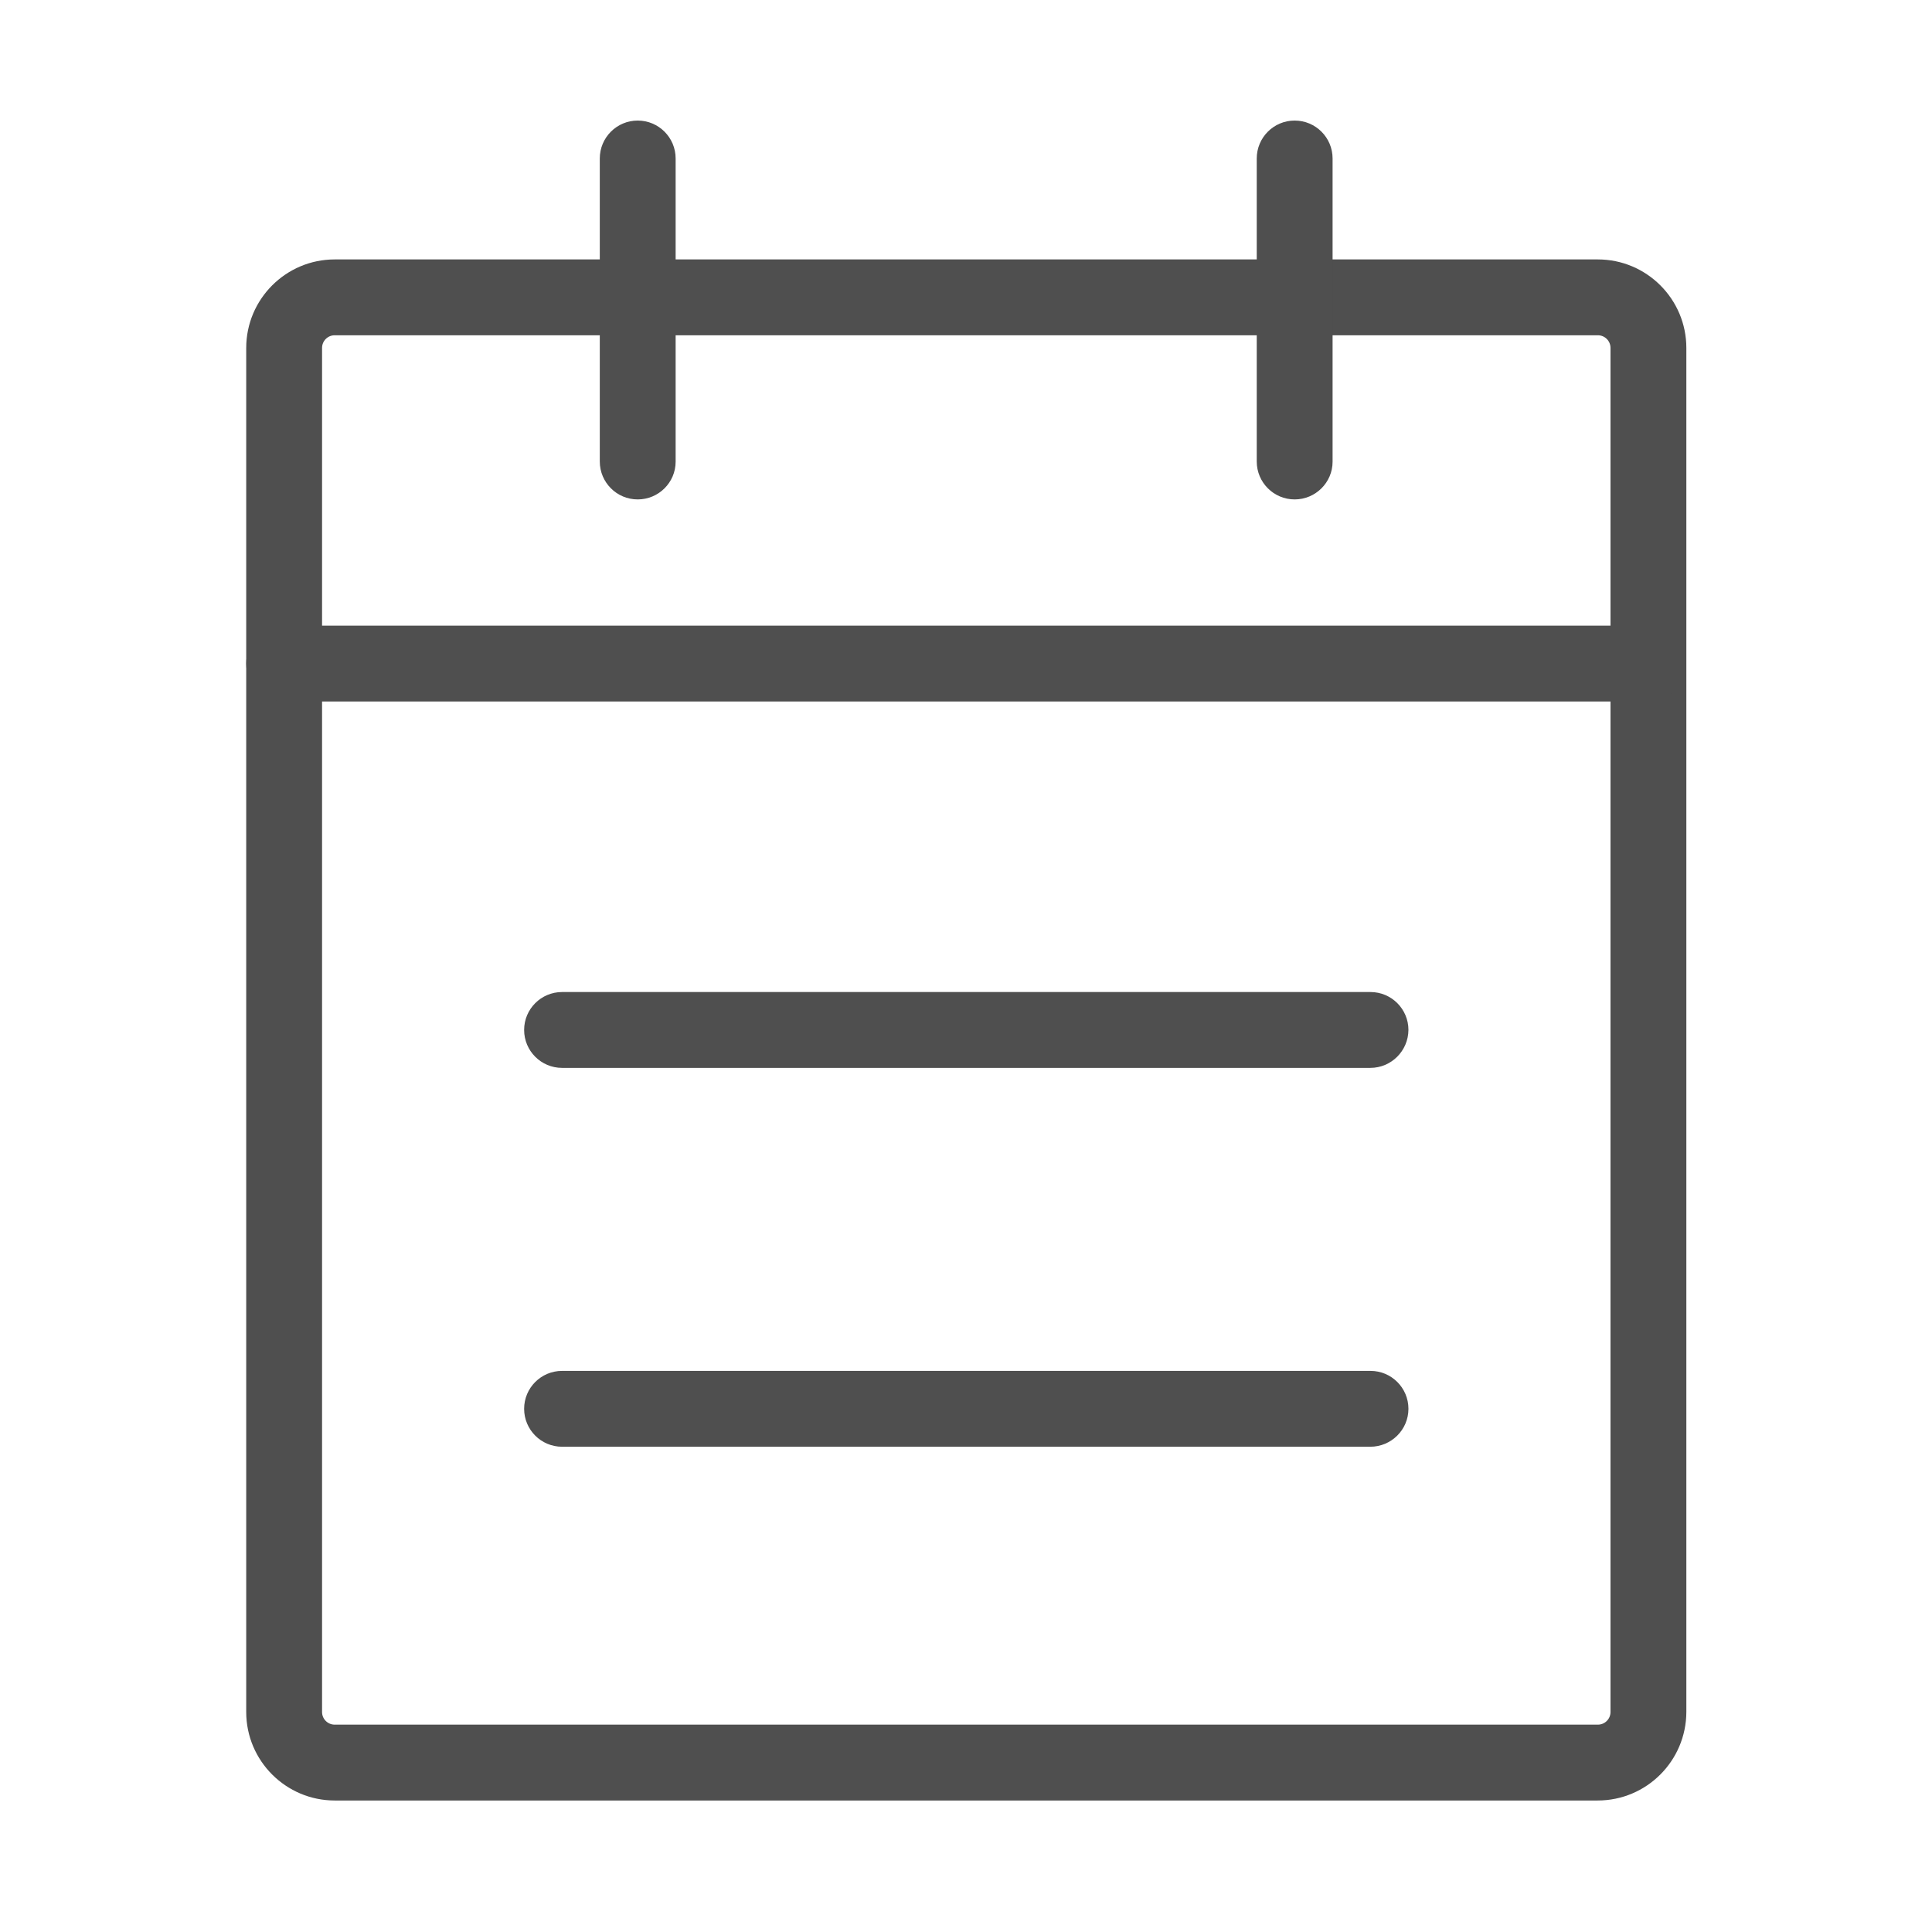 <?xml version="1.0" standalone="no"?><!DOCTYPE svg PUBLIC "-//W3C//DTD SVG 1.1//EN" "http://www.w3.org/Graphics/SVG/1.1/DTD/svg11.dtd"><svg t="1605778171276" class="icon" viewBox="0 0 1024 1024" version="1.1" xmlns="http://www.w3.org/2000/svg" p-id="2949" xmlns:xlink="http://www.w3.org/1999/xlink" width="48" height="48"><defs><style type="text/css"></style></defs><path d="M846.8 954.3H177.4c-25.8 0-46.9-21-46.9-46.9v-723c0-25.8 21-46.9 46.9-46.9h669.5c25.8 0 46.9 21 46.9 46.9v723c-0.1 25.9-21.1 46.9-47 46.9zM177.4 177.7c-3.7 0-6.7 3-6.7 6.7v723c0 3.7 3 6.7 6.7 6.7h669.5c3.7 0 6.7-3 6.7-6.7v-723c0-3.7-3-6.7-6.7-6.7H177.4z" fill="#4F4F4F" p-id="2950"></path><path d="M873.6 371.8h-723c-11.1 0-20.1-9-20.1-20.1s9-20.1 20.1-20.1h723c11.1 0 20.1 9 20.1 20.1s-9 20.1-20.1 20.1zM726.3 566H297.9c-11.1 0-20.1-9-20.1-20.1 0-11.1 9-20.1 20.1-20.1h428.5c11.1 0 20.1 9 20.1 20.1-0.1 11.1-9.1 20.1-20.2 20.1zM726.3 766.8H297.9c-11.1 0-20.1-9-20.1-20.1s9-20.1 20.1-20.1h428.5c11.1 0 20.1 9 20.1 20.1s-9.1 20.1-20.2 20.1zM338 264.7c-11.1 0-20.1-9-20.1-20.1V84c0-11.1 9-20.1 20.1-20.1s20.1 9 20.1 20.1v160.7c0 11-9 20-20.1 20zM686.2 264.7c-11.1 0-20.1-9-20.1-20.1V84c0-11.1 9-20.1 20.1-20.1s20.1 9 20.1 20.1v160.7c0 11-9 20-20.1 20z" fill="#4F4F4F" p-id="2951"></path></svg>